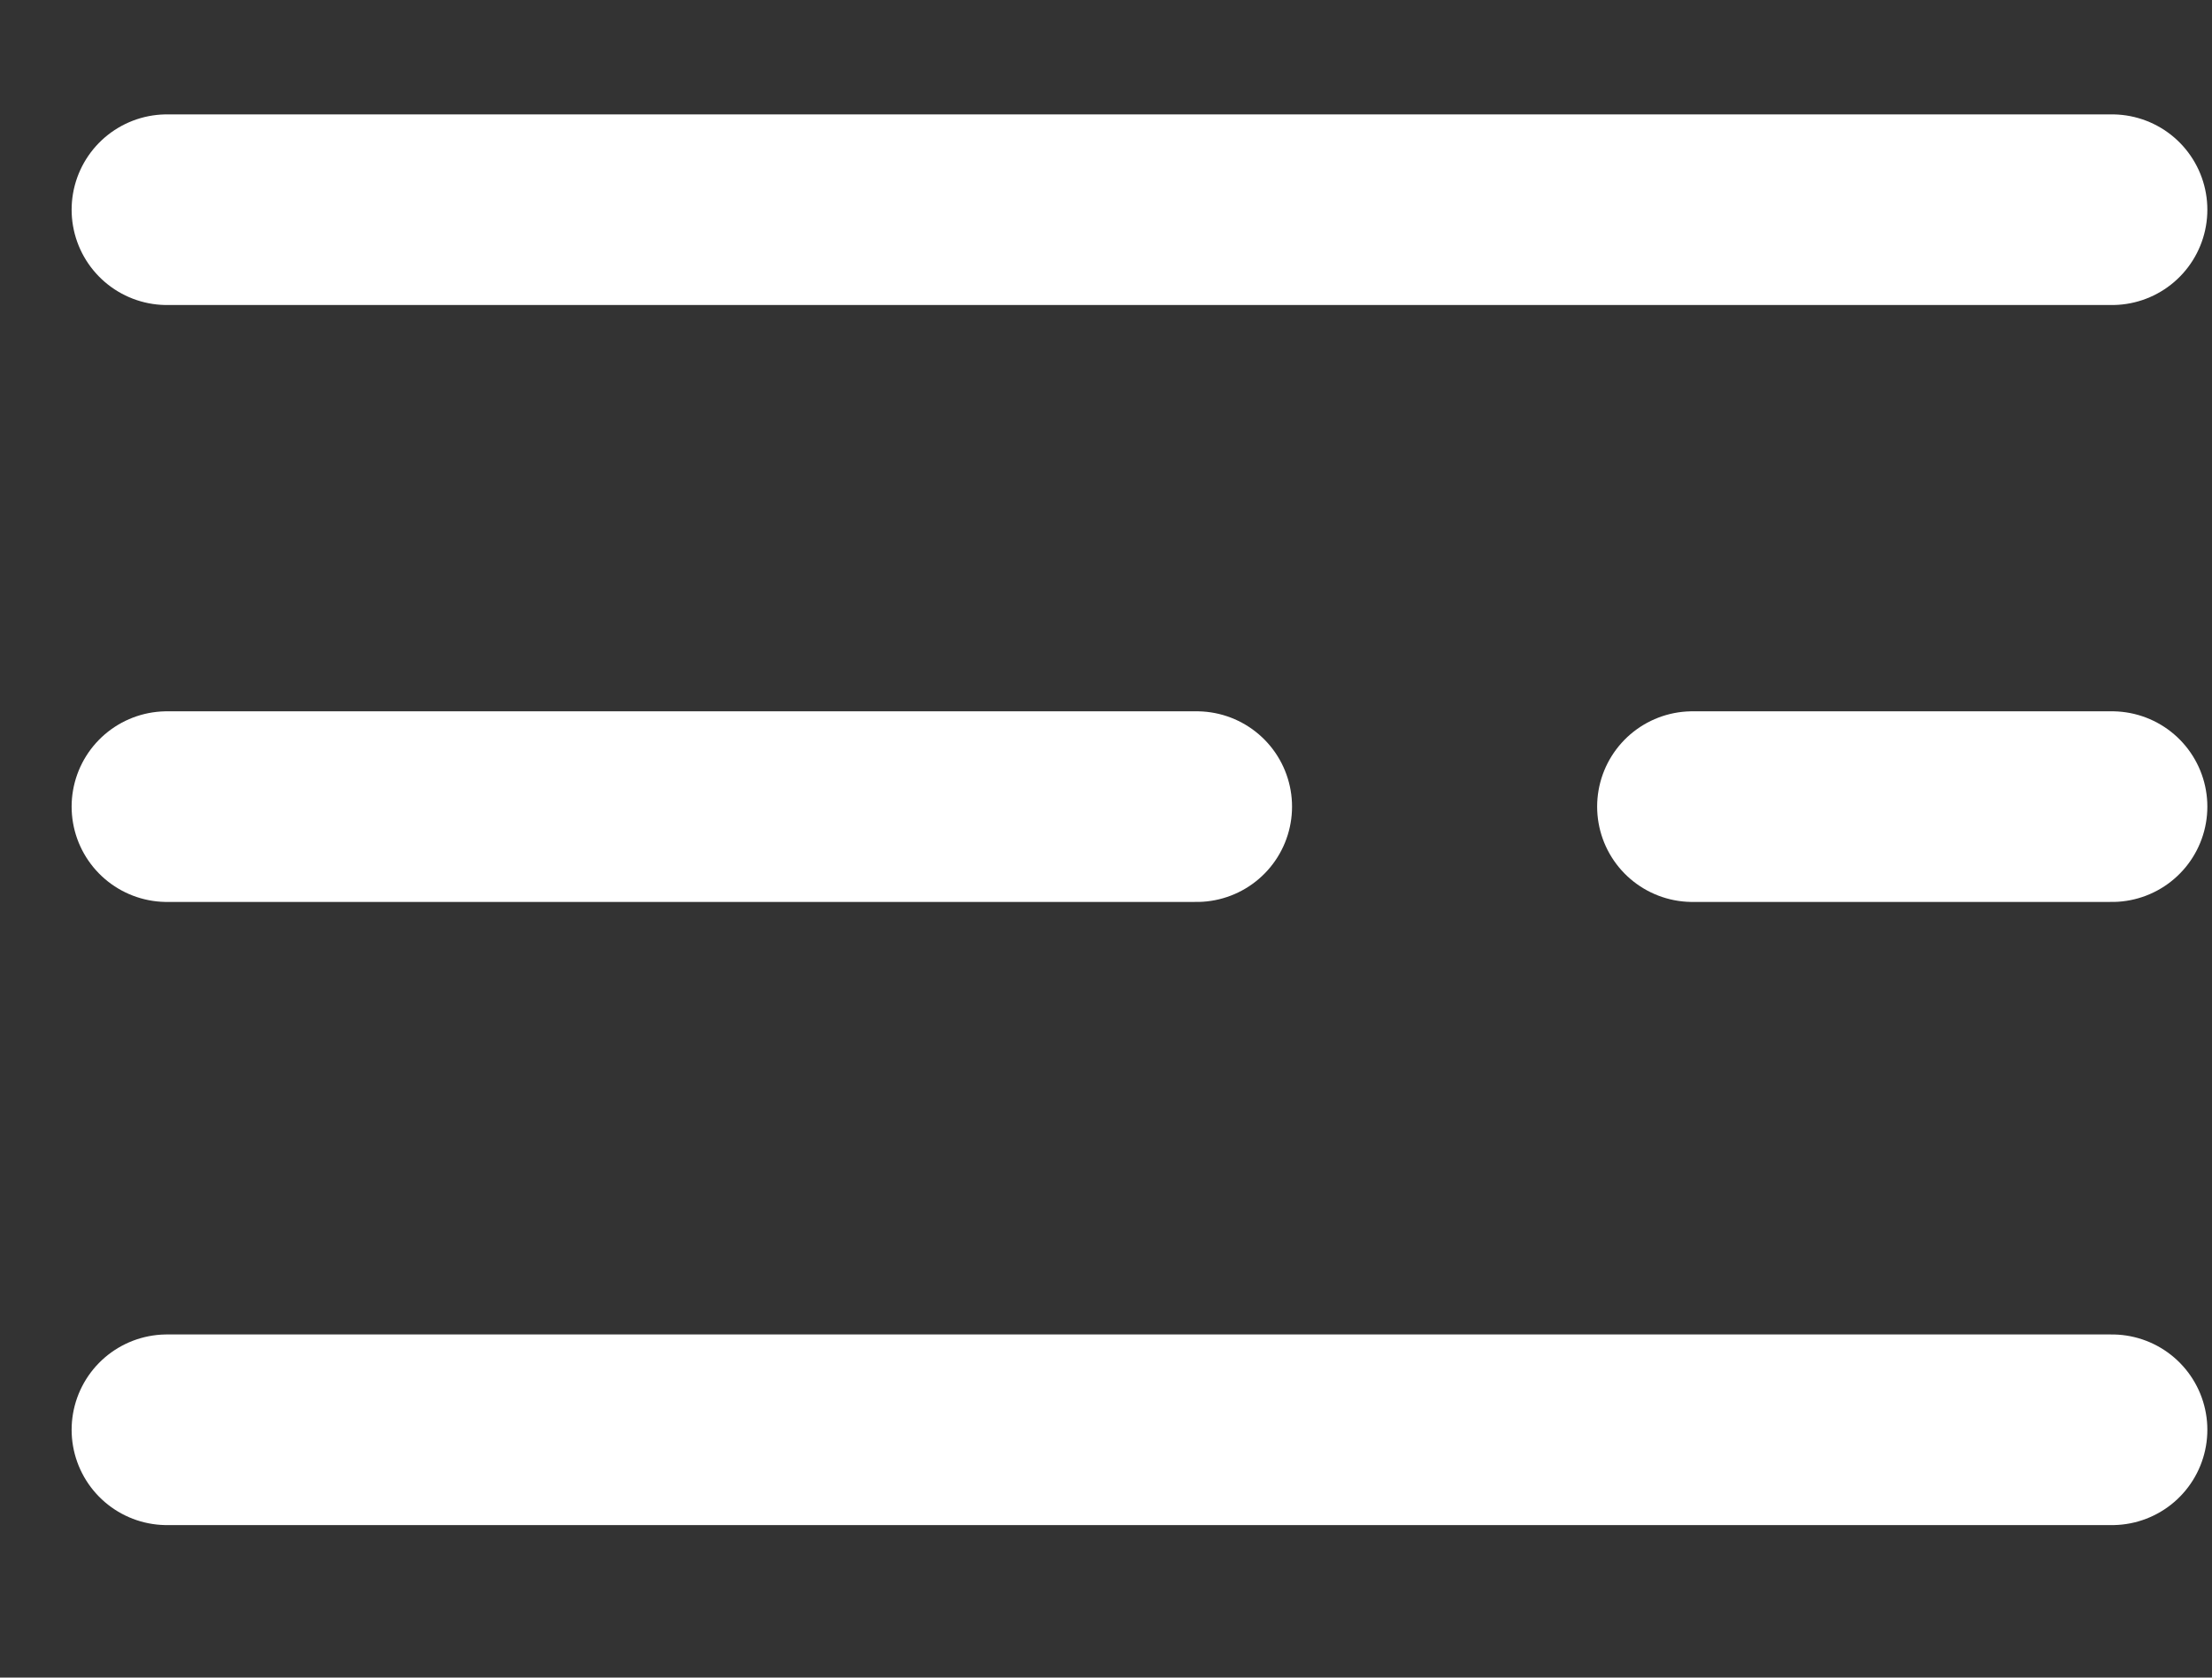 <svg width="29" height="22" viewBox="0 0 29 22" fill="none" xmlns="http://www.w3.org/2000/svg">
    <rect x="0" y="0" width="29" height="22" fill="#333333" stroke="none"/>
    <g clip-path="url(#clip0_121_172)">
        <line x1="2.189" y1="2.75" x2="27.689" y2="2.75" stroke="white" stroke-width="2.5" stroke-linecap="round"/>
        <line x1="2.189" y1="18.75" x2="27.689" y2="18.75" stroke="white" stroke-width="2.5" stroke-linecap="round"/>
        <line x1="2.189" y1="10.578" x2="15.689" y2="10.578" stroke="white" stroke-width="2.5"
              stroke-linecap="round"/>
        <line x1="22.189" y1="10.578" x2="27.689" y2="10.578" stroke="white" stroke-width="2.5"
              stroke-linecap="round"/>
    </g>
    <defs>
        <clipPath id="clip0_121_172">
            <rect width="28" height="21" fill="white" transform="translate(0.939 0.166)"/>
        </clipPath>
    </defs>
</svg>

